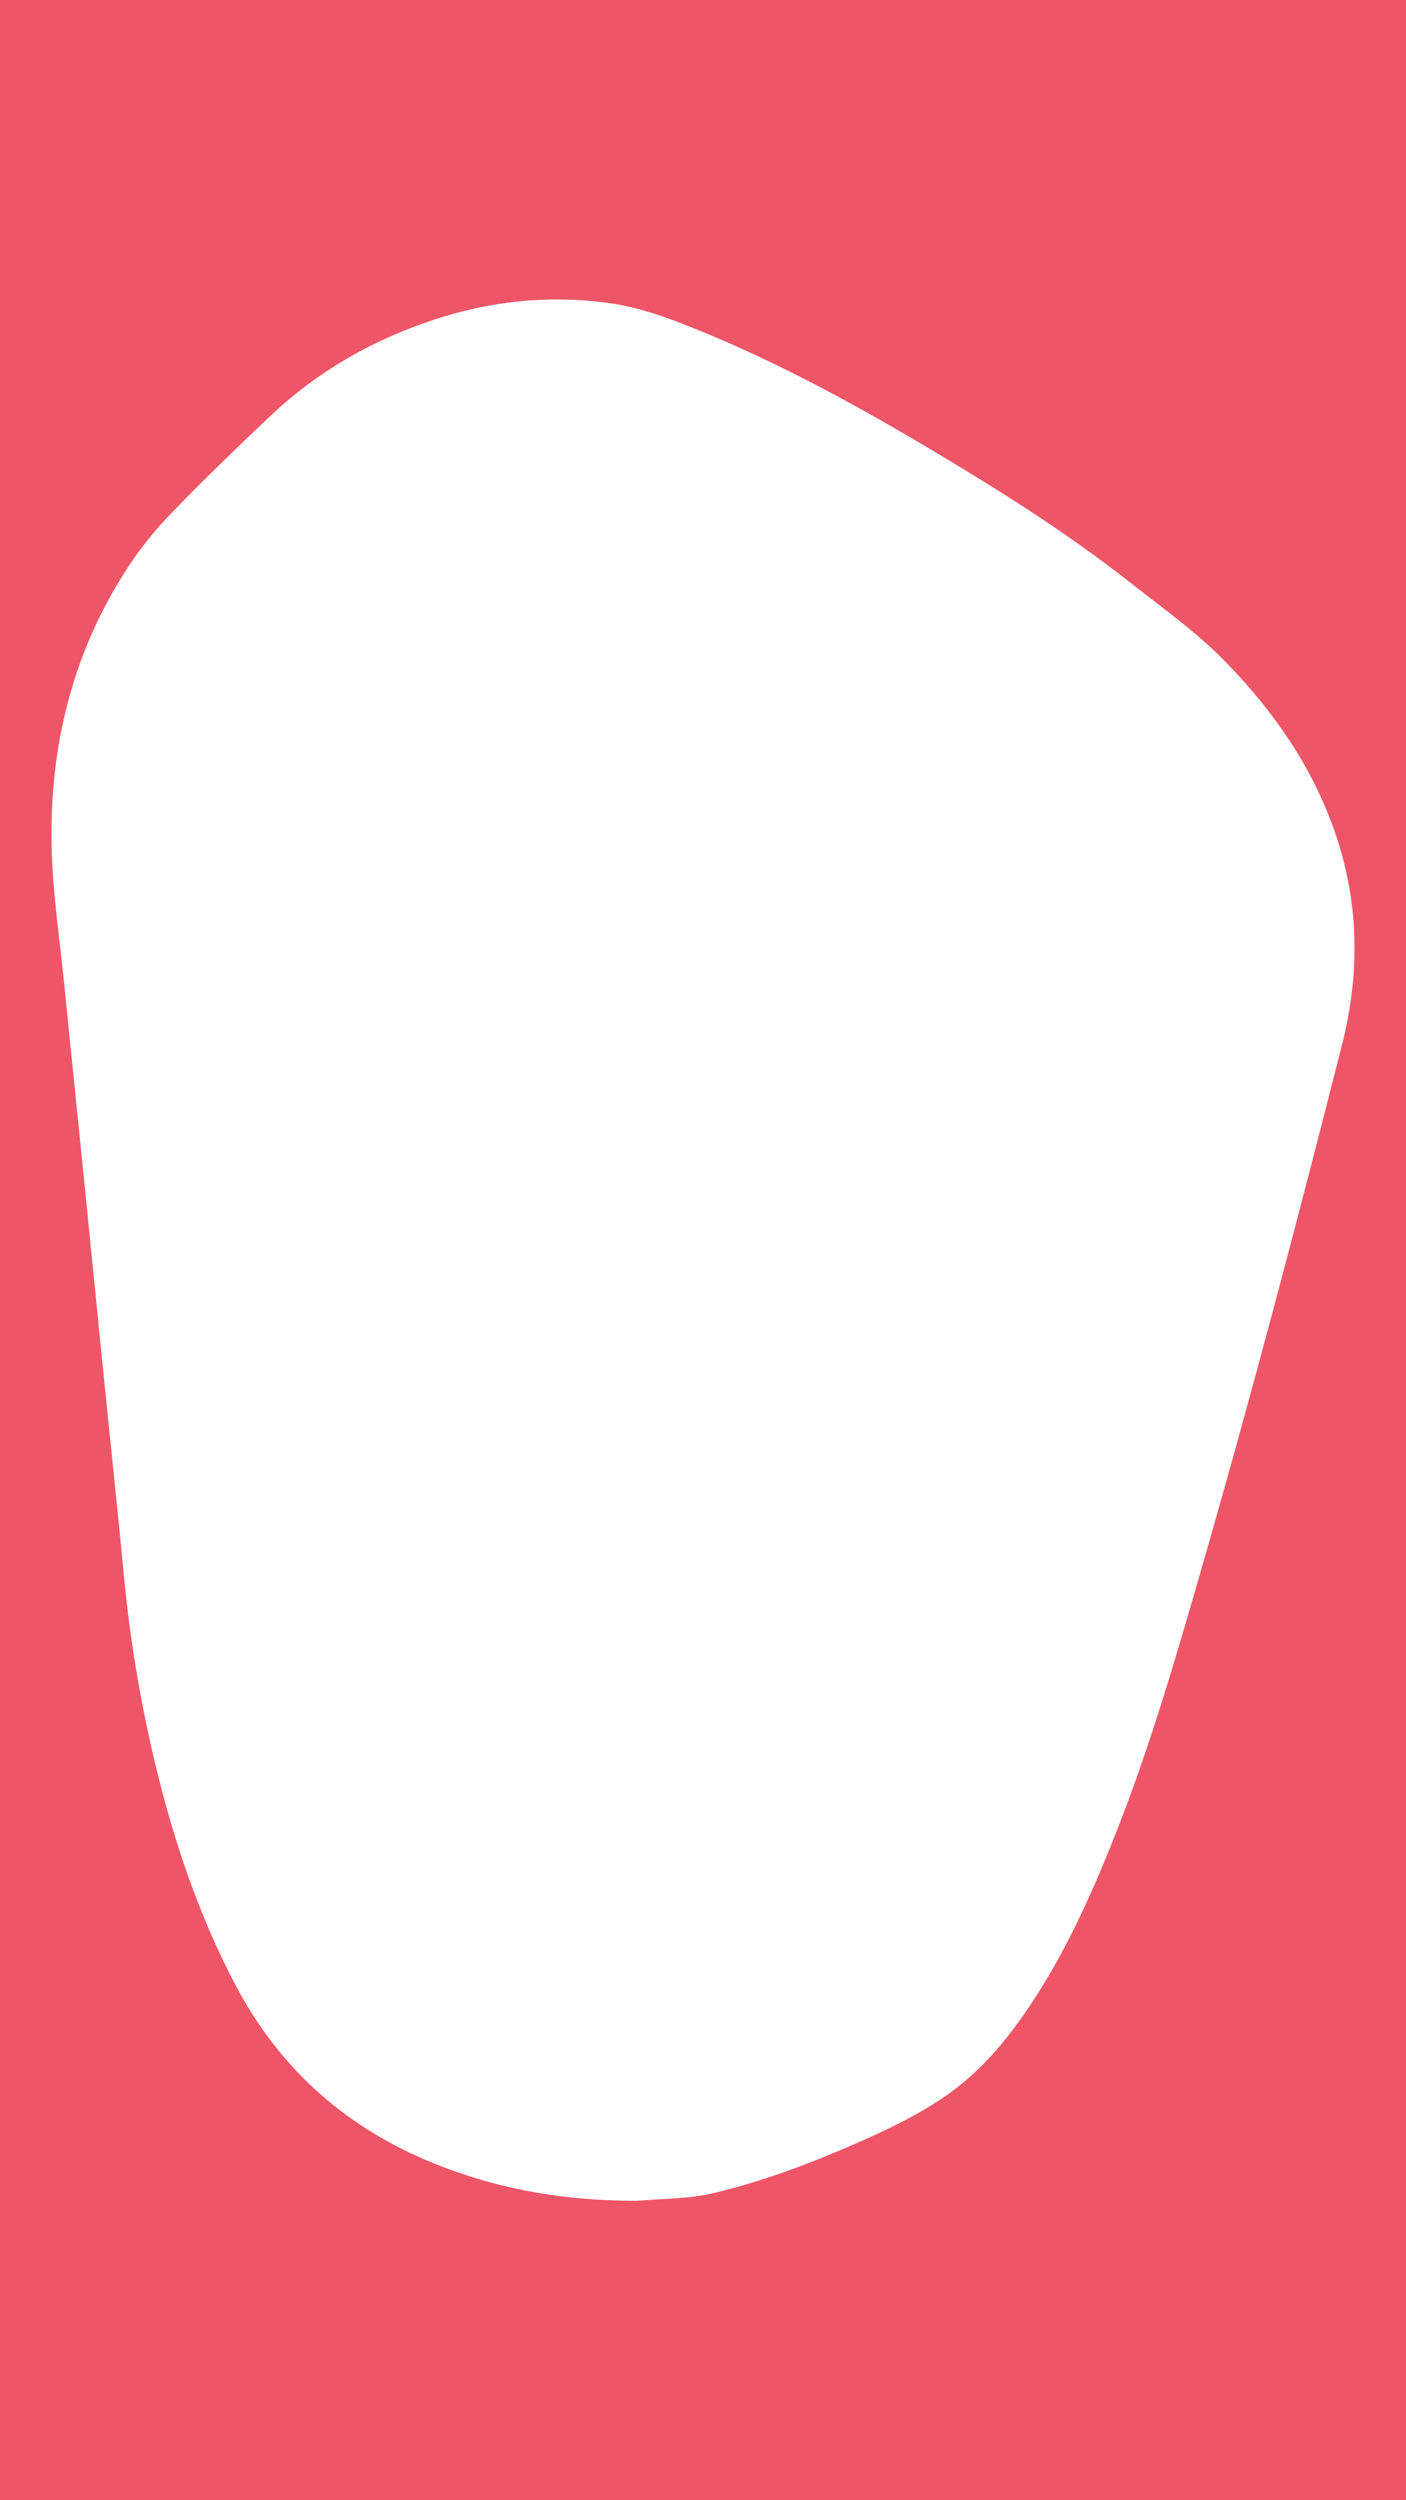 <?xml version="1.0" encoding="UTF-8" standalone="no"?>
<!-- Generator: Adobe Illustrator 16.0.2, SVG Export Plug-In . SVG Version: 6.00 Build 0)  -->

<svg
   xmlns:dc="http://purl.org/dc/elements/1.1/"
   xmlns:cc="http://creativecommons.org/ns#"
   xmlns:rdf="http://www.w3.org/1999/02/22-rdf-syntax-ns#"
   xmlns:svg="http://www.w3.org/2000/svg"
   xmlns="http://www.w3.org/2000/svg"
   xmlns:sodipodi="http://sodipodi.sourceforge.net/DTD/sodipodi-0.dtd"
   xmlns:inkscape="http://www.inkscape.org/namespaces/inkscape"
   version="1.1"
   id="svg8"
   sodipodi:docname="prueba_fondo_rojo_01.svg"
   inkscape:version="0.92.2 (5c3e80d, 2017-08-06)"
   x="0px"
   y="0px"
   width="1080px"
   height="1920px"
   viewBox="0 0 1080 1920"
   enable-background="new 0 0 1080 1920"
   xml:space="preserve"><defs
     id="defs4565" /><sodipodi:namedview
     pagecolor="#ffffff"
     bordercolor="#666666"
     borderopacity="1"
     objecttolerance="10"
     gridtolerance="10"
     guidetolerance="10"
     inkscape:pageopacity="0"
     inkscape:pageshadow="2"
     inkscape:window-width="1920"
     inkscape:window-height="1017"
     id="namedview4563"
     showgrid="false"
     inkscape:zoom="0.34766083"
     inkscape:cx="348.5516"
     inkscape:cy="698.0317"
     inkscape:window-x="-8"
     inkscape:window-y="-8"
     inkscape:window-maximized="1"
     inkscape:current-layer="svg8" /><g
     id="XMLID_1_"><g
       id="g4559"><path
         fill="#EE5668"
         d="M1080,0v1920H0V0H1080z M1030.889,802.12c14.28-56.43,13-112.1-6.859-166.96    c-17.601-48.65-46.641-89.92-82.54-126.78c-22.13-22.78-47.96-41.07-72.75-60.56c-47.32-37.26-98.101-69.46-149.75-100.26    c-59.04-35.26-119.24-68.34-183.13-94.29c-22.26-9.07-44.87-17.41-68.86-20.66c-45.88-6.18-90.84-1.4-134.72,13.24    c-46.52,15.48-88.23,39.34-123.96,72.99c-26.03,24.54-51.74,49.49-76.61,75.16c-12.23,12.59-23.46,26.47-33.08,41.11    c-43.2,65.77-60.96,139.04-58.92,216.93c0.92,34.85,6.22,69.58,9.67,104.36c4.93,49.29,10.06,98.54,15.04,147.83    c4.97,49.29,9.82,98.58,14.8,147.87c5.25,52.5,10.94,104.92,15.92,157.41c5.13,54.71,14.6,108.61,28.27,161.75    c13.68,52.9,31.73,104.08,57.23,152.61c32.85,62.6,81.74,107.24,146.59,134.91c48.57,20.739,99.38,30.359,152.04,31.13    c4.5,0,9.03,0.31,13.48-0.08c18.33-1.57,37.14-1.37,54.86-5.58c37.58-8.9,73.8-22.5,109.21-37.94    c23.06-10.069,45.84-20.899,66.819-34.89c31.04-20.7,53.7-49.29,73.431-80.42c25.87-40.74,45.04-84.78,62.529-129.62    c24.7-63.479,43.71-128.86,62.57-194.229C960.95,1072.79,996.559,937.64,1030.889,802.12z"
         id="path4557" /></g></g></svg>
